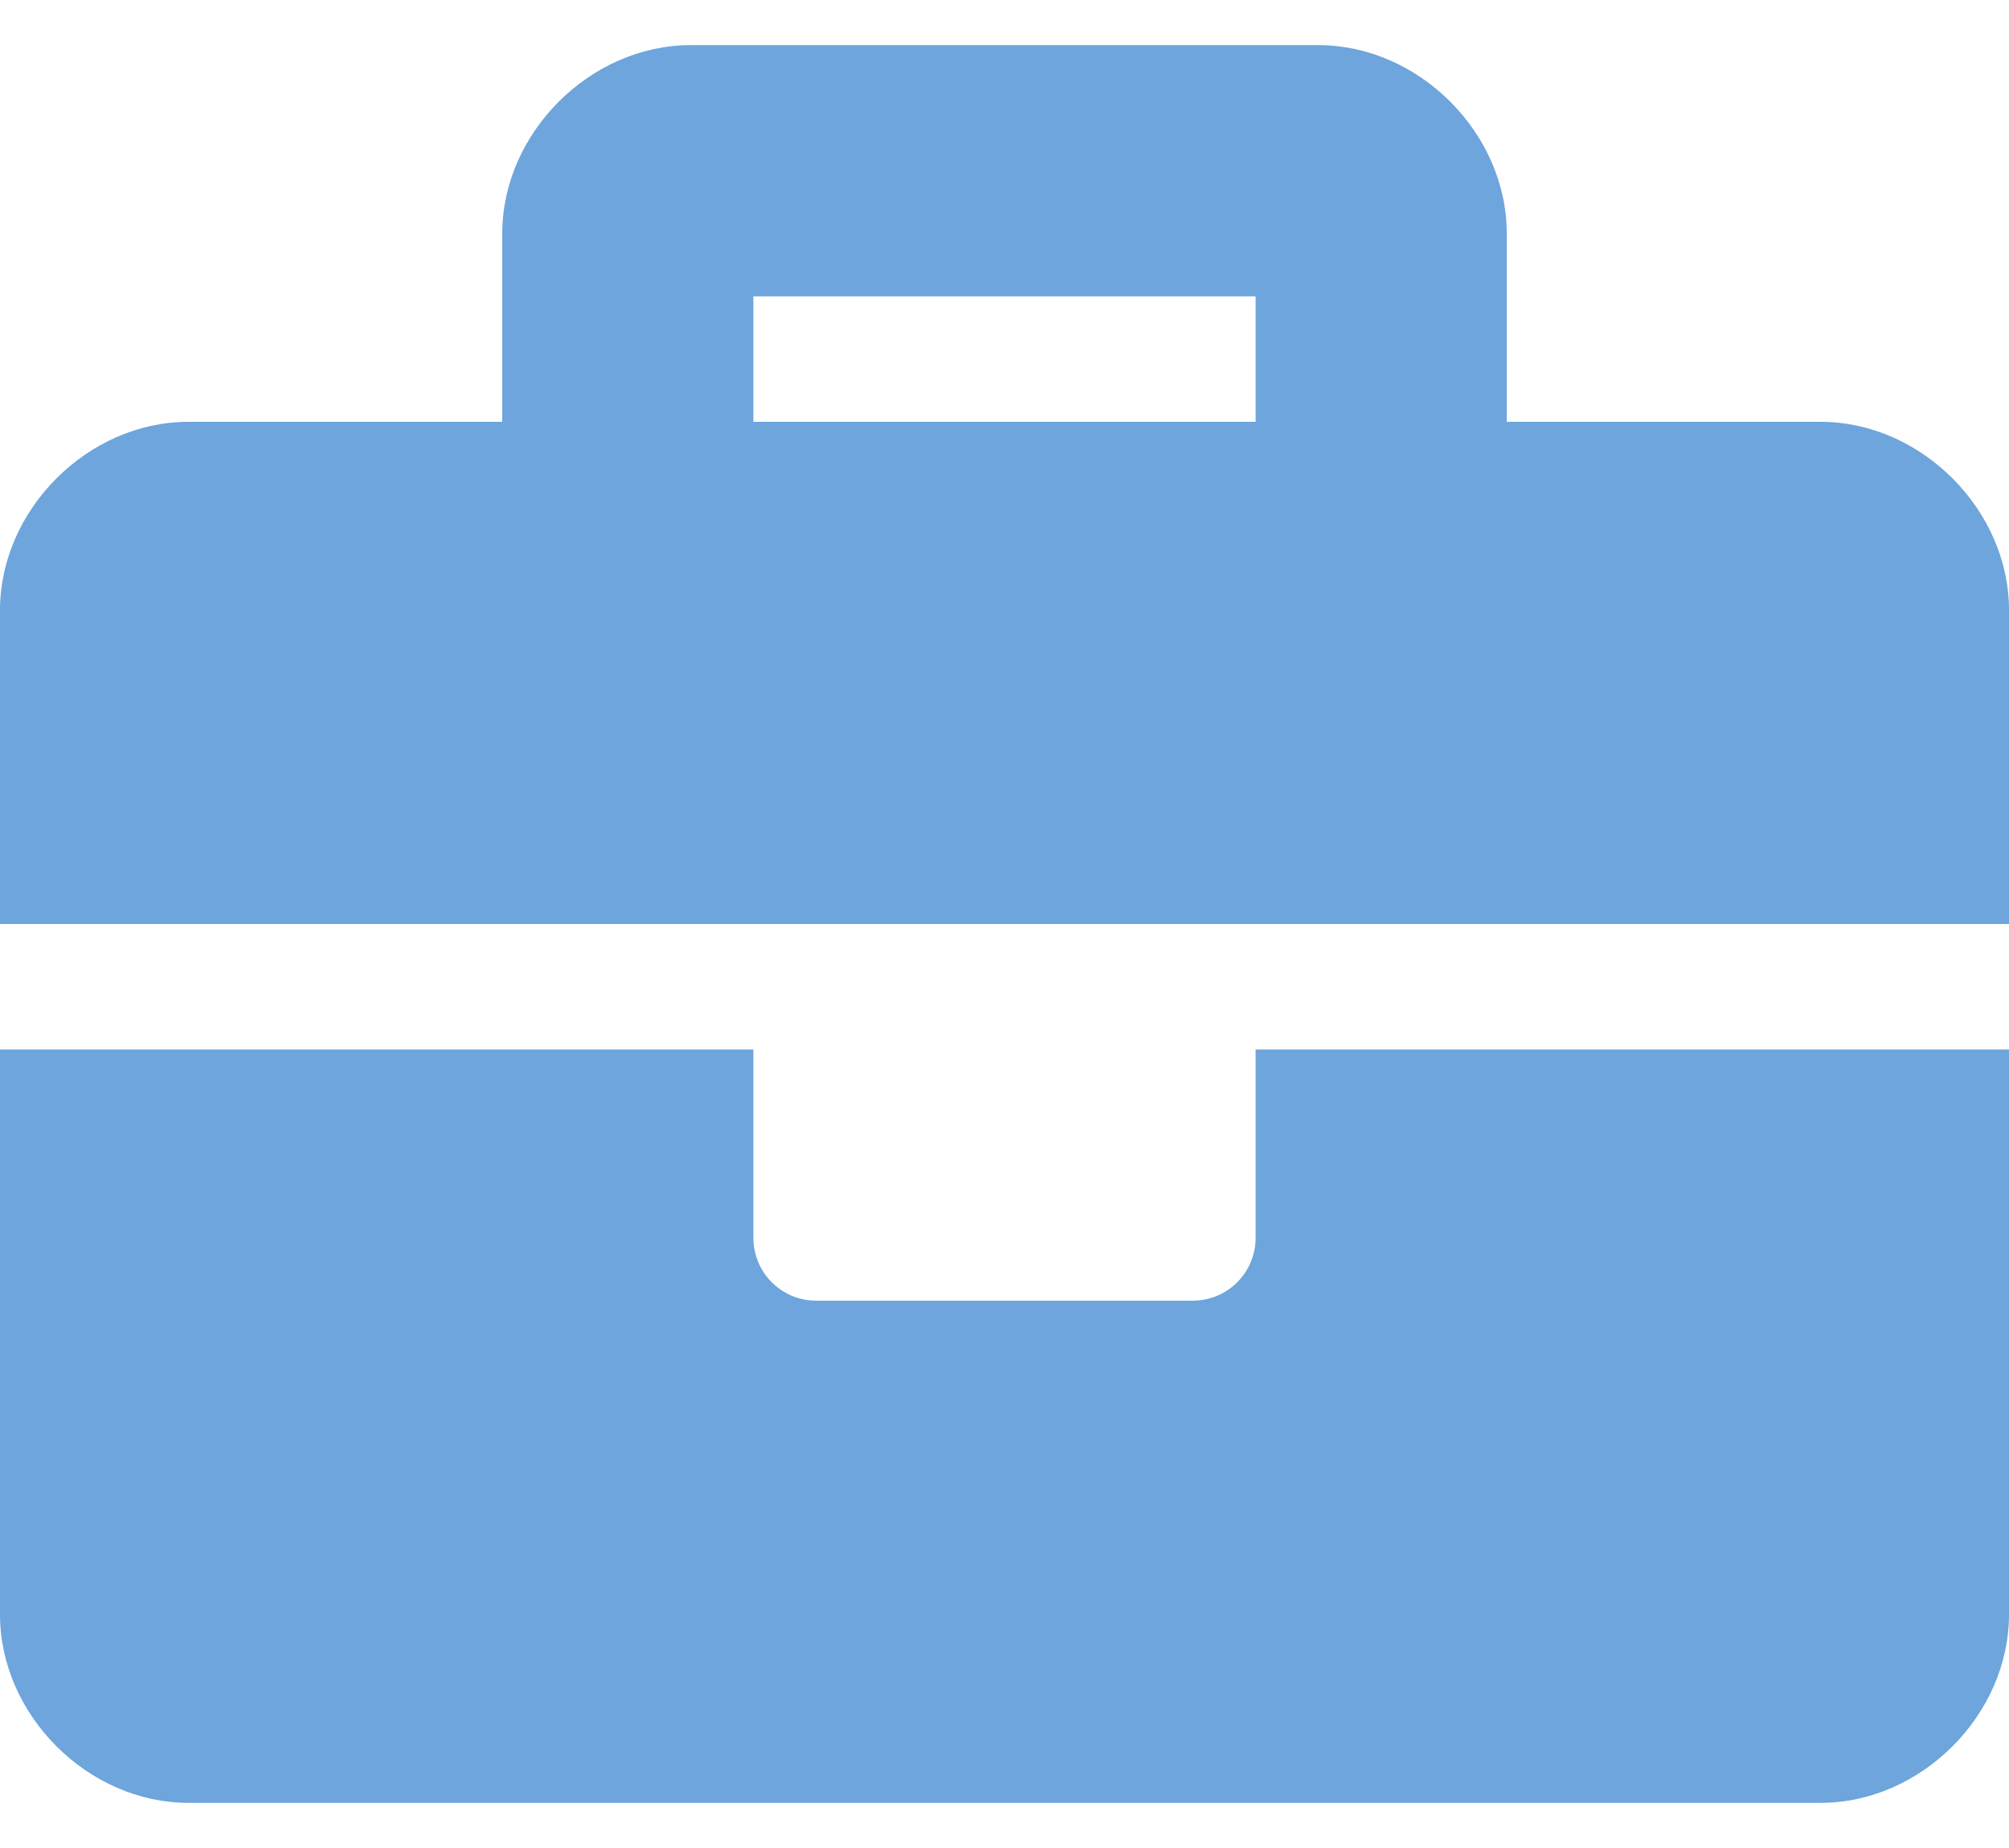 <svg width="25" height="23" viewBox="0 0 25 23" fill="none" xmlns="http://www.w3.org/2000/svg">
<g id="&#240;&#159;&#166;&#134; icon &#34;Briefcase&#34;">
<path id="Vector" d="M15.625 15.406C15.625 15.838 15.275 16.188 14.844 16.188H10.156C9.725 16.188 9.375 15.838 9.375 15.406V13.062H0V20.094C0 21.344 1.094 22.438 2.344 22.438H22.656C23.906 22.438 25 21.344 25 20.094V13.062H15.625V15.406ZM22.656 5.25H18.75V2.906C18.75 1.656 17.656 0.562 16.406 0.562H8.594C7.344 0.562 6.25 1.656 6.25 2.906V5.25H2.344C1.094 5.25 0 6.344 0 7.594V11.5H25V7.594C25 6.344 23.906 5.25 22.656 5.25ZM15.625 5.25H9.375V3.688H15.625V5.25Z" fill="#0D69C5" fill-opacity="0.6"/>
</g>
</svg>
